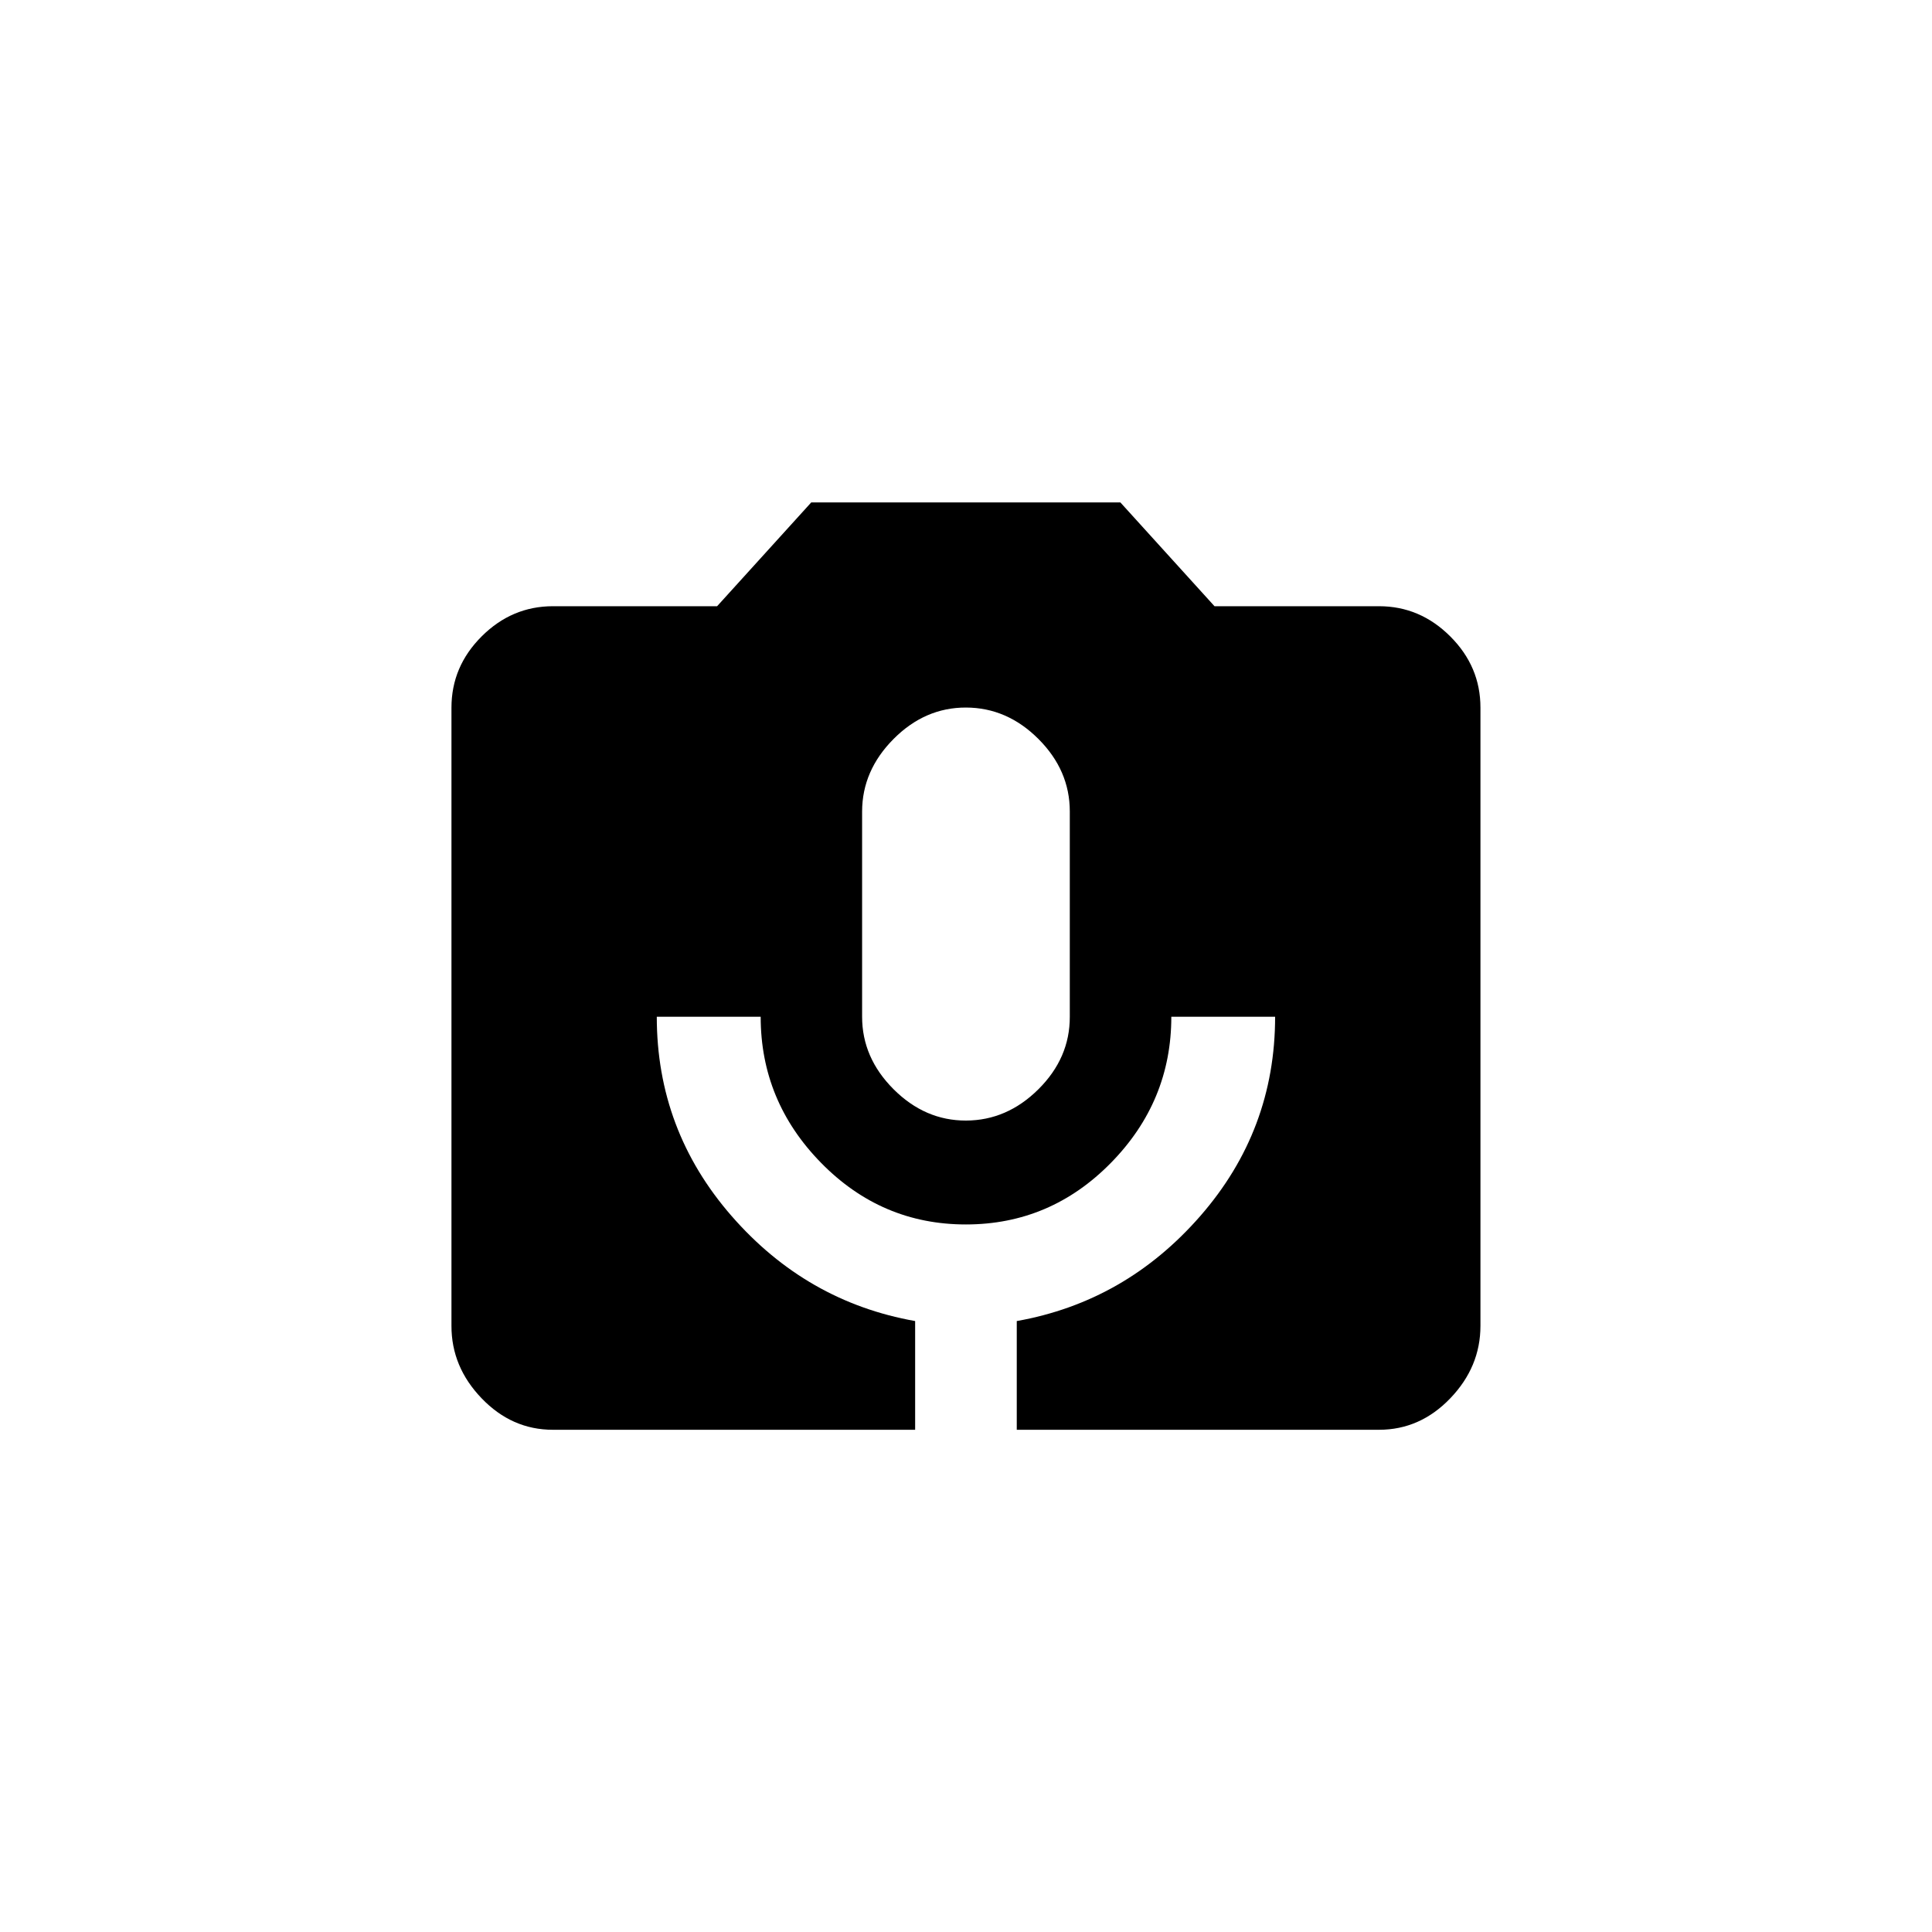 <!-- Generated by IcoMoon.io -->
<svg version="1.1" xmlns="http://www.w3.org/2000/svg" width="40" height="40" viewBox="0 0 40 40">
<title>mt-perm_camera_mic</title>
<path d="M22.149 21.051v-4.251q0-0.851-0.649-1.5t-1.5-0.651-1.5 0.651-0.651 1.5v4.251q0 0.849 0.651 1.5t1.5 0.649 1.5-0.649 0.649-1.5zM28.551 12.551q0.849 0 1.475 0.625t0.625 1.475v12.8q0 0.849-0.625 1.5t-1.475 0.651h-7.5v-2.251q2.251-0.4 3.8-2.175t1.549-4.125h-2.149q0 1.751-1.251 3.025t-3 1.275-3-1.275-1.251-3.025h-2.151q0 2.349 1.549 4.125t3.8 2.175v2.251h-7.5q-0.849 0-1.475-0.651t-0.625-1.5v-12.8q0-0.851 0.625-1.475t1.475-0.625h3.4l1.949-2.149h6.4l1.949 2.149h3.4z"></path>
</svg>
